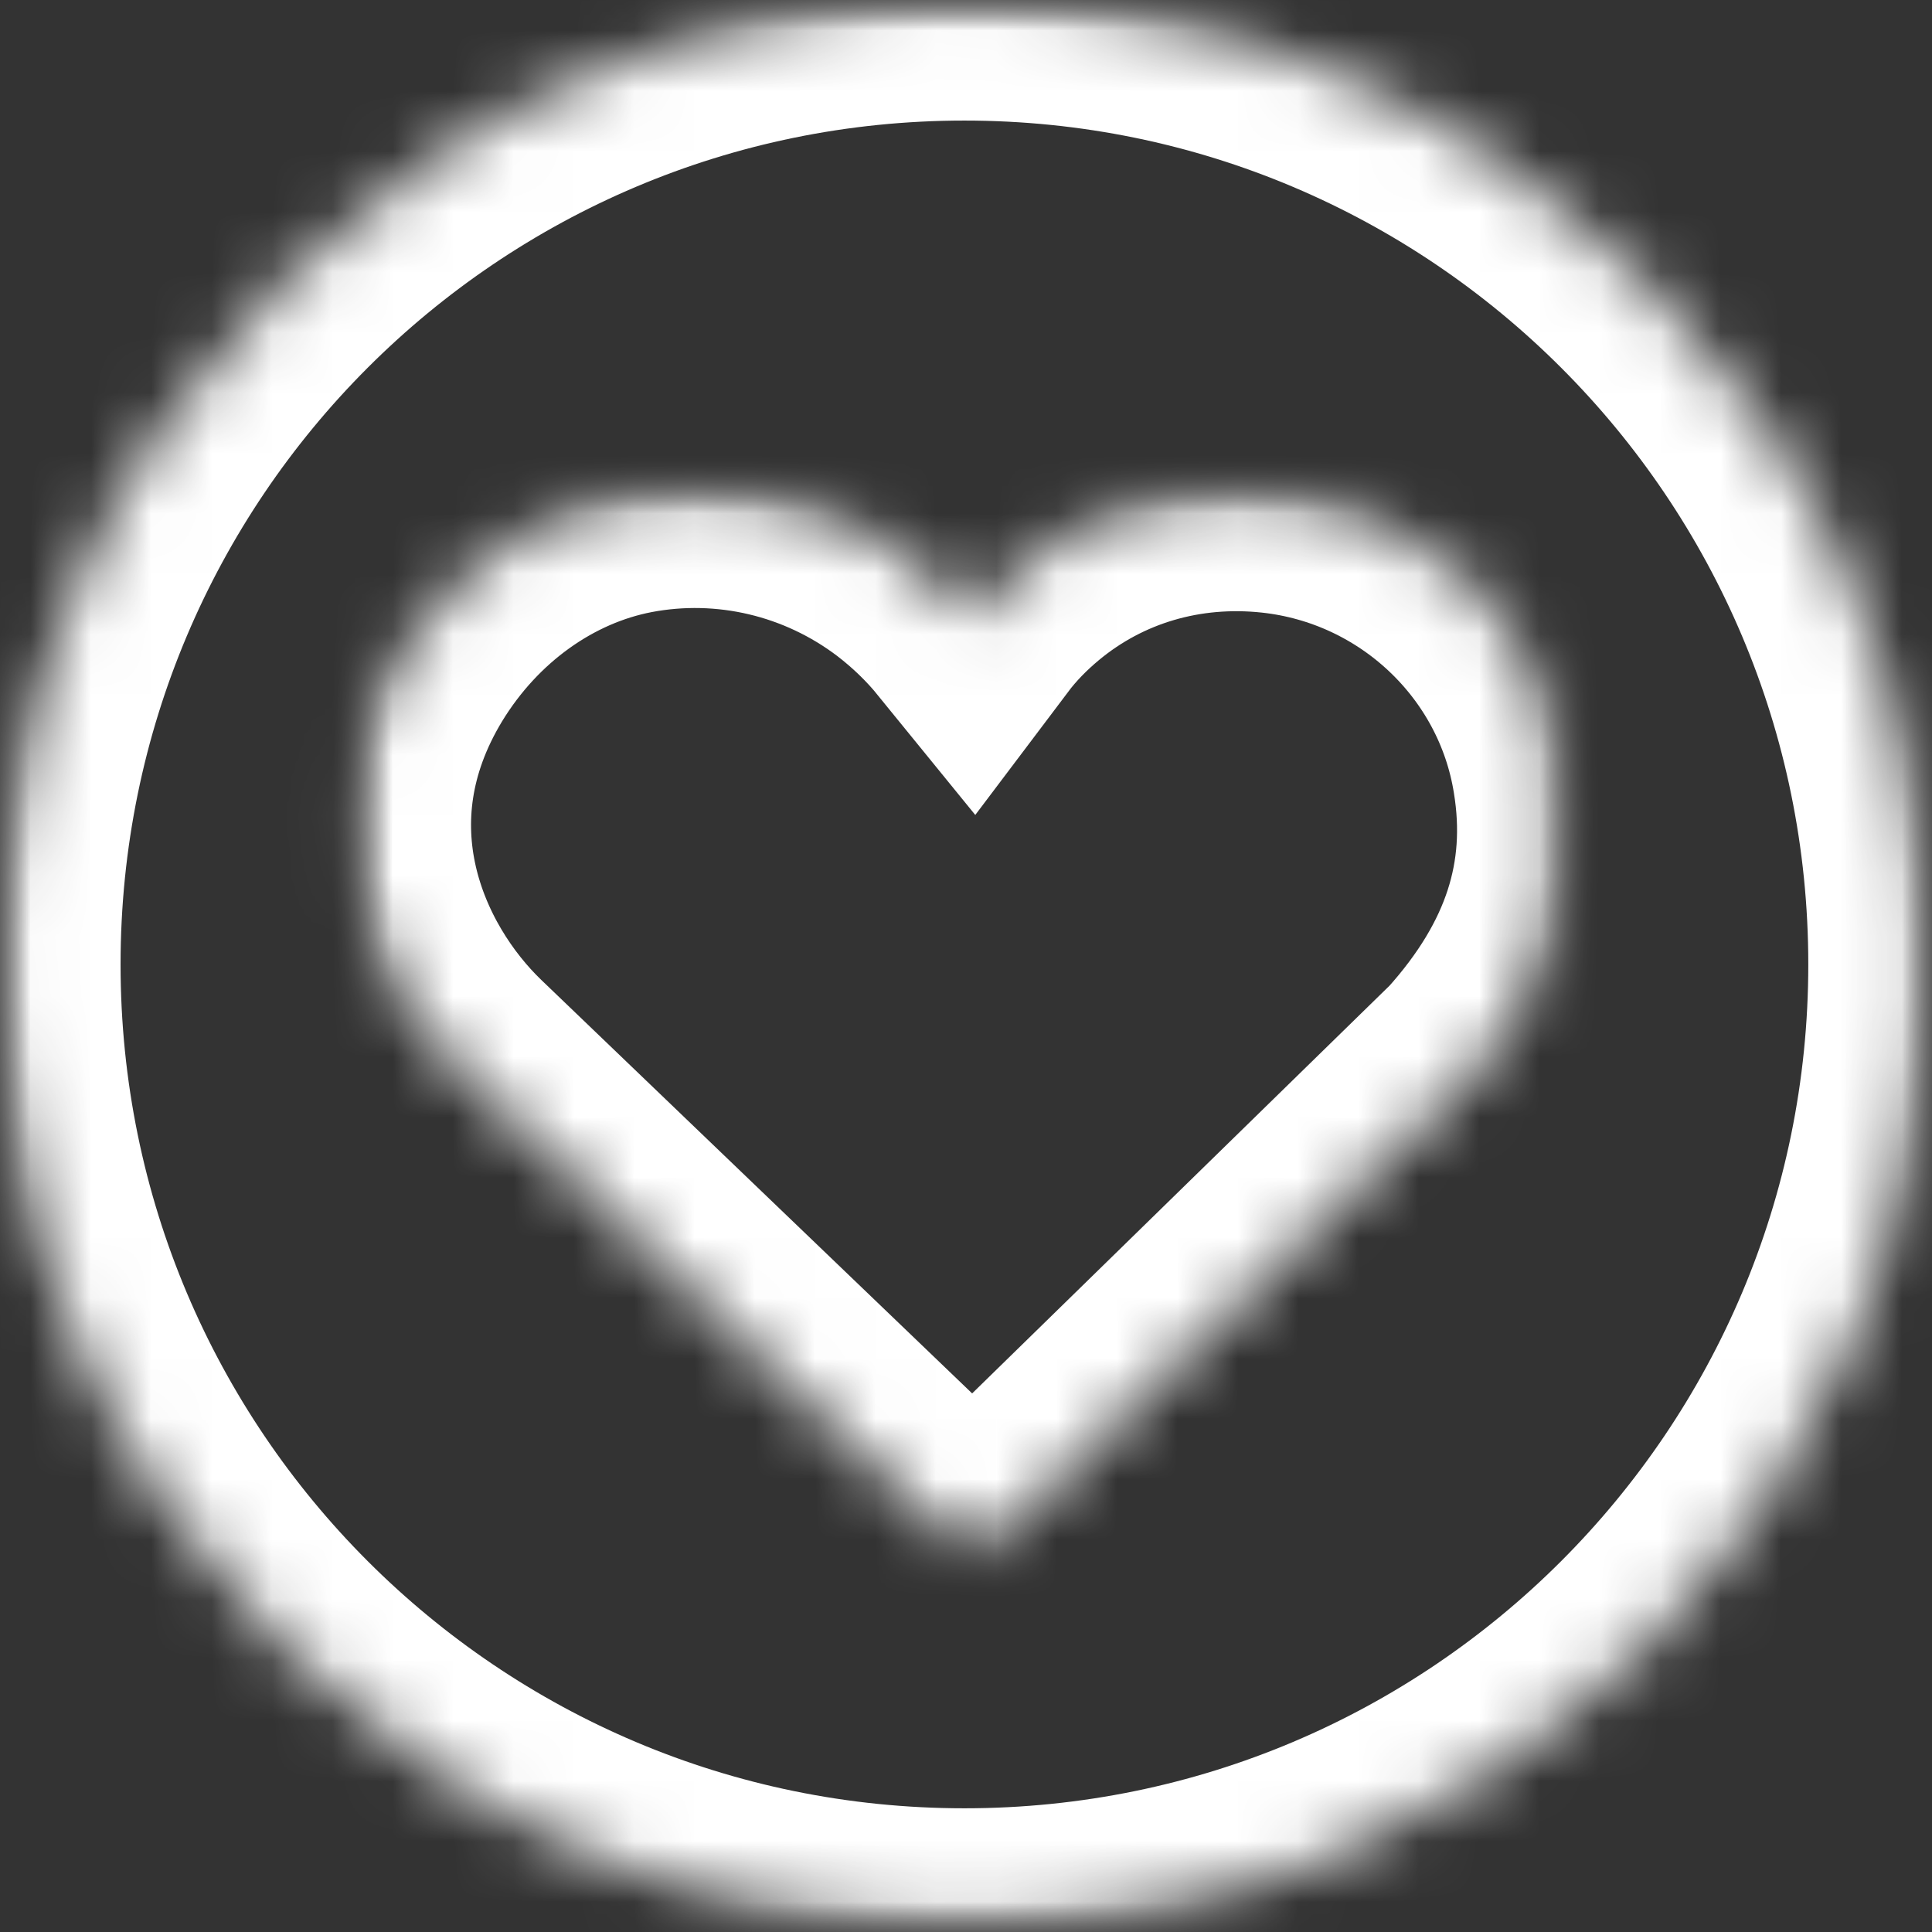 <svg width="32" height="32" viewBox="0 0 32 32" fill="none" xmlns="http://www.w3.org/2000/svg">
<rect x="0" y="0" width="32" height="32" fill="#333333" stroke="none"/>
<mask id="mask0_99_1288" style="mask-type:luminance" maskUnits="userSpaceOnUse" x="0" y="0" width="32" height="32">
<path d="M0 0H31.948V31.948H0V0Z" fill="white"/>
</mask>
<g mask="url(#mask0_99_1288)">
<mask id="mask1_99_1288" style="mask-type:luminance" maskUnits="userSpaceOnUse" x="0" y="0" width="32" height="32">
<path d="M15.974 0C7.151 0 0 7.151 0 15.974C0 24.797 7.151 31.948 15.974 31.948C24.797 31.948 31.948 24.797 31.948 15.974C31.948 7.151 24.797 0 15.974 0Z" fill="white"/>
</mask>
<g mask="url(#mask1_99_1288)">
<path d="M15.974 0C7.151 0 0 7.151 0 15.974C0 24.797 7.151 31.948 15.974 31.948C24.797 31.948 31.948 24.797 31.948 15.974C31.948 7.151 24.797 0 15.974 0Z" stroke="white" stroke-width="3.994"/>
</g>
</g>
<mask id="mask2_99_1288" style="mask-type:luminance" maskUnits="userSpaceOnUse" x="5" y="8" width="21" height="18">
<path d="M5.807 8.073H25.771V25.859H5.807V8.073Z" fill="white"/>
</mask>
<g mask="url(#mask2_99_1288)">
<mask id="mask3_99_1288" style="mask-type:luminance" maskUnits="userSpaceOnUse" x="5" y="8" width="22" height="18">
<path d="M6.609 10.911C4.963 13.63 6.125 16.271 7.583 17.672L16.114 25.859L24.463 17.703C25.823 16.193 26.344 14.594 26.052 12.812C25.656 10.349 23.625 8.432 21.114 8.161C19.573 7.995 18.088 8.432 16.927 9.396C16.614 9.656 16.333 9.943 16.094 10.26C15.802 9.901 15.463 9.573 15.083 9.281C13.75 8.266 12.052 7.865 10.417 8.177C8.875 8.474 7.484 9.474 6.609 10.911Z" fill="white"/>
</mask>
<g mask="url(#mask3_99_1288)">
<path d="M6.609 10.911C4.963 13.63 6.125 16.271 7.583 17.672L16.114 25.859L24.463 17.703C25.823 16.193 26.344 14.594 26.052 12.812C25.656 10.349 23.625 8.432 21.114 8.161C19.573 7.995 18.088 8.432 16.927 9.396C16.614 9.656 16.333 9.943 16.094 10.26C15.802 9.901 15.463 9.573 15.083 9.281C13.75 8.266 12.052 7.865 10.417 8.177C8.875 8.474 7.484 9.474 6.609 10.911Z" stroke="white" stroke-width="3.994"/>
</g>
</g>
</svg>
